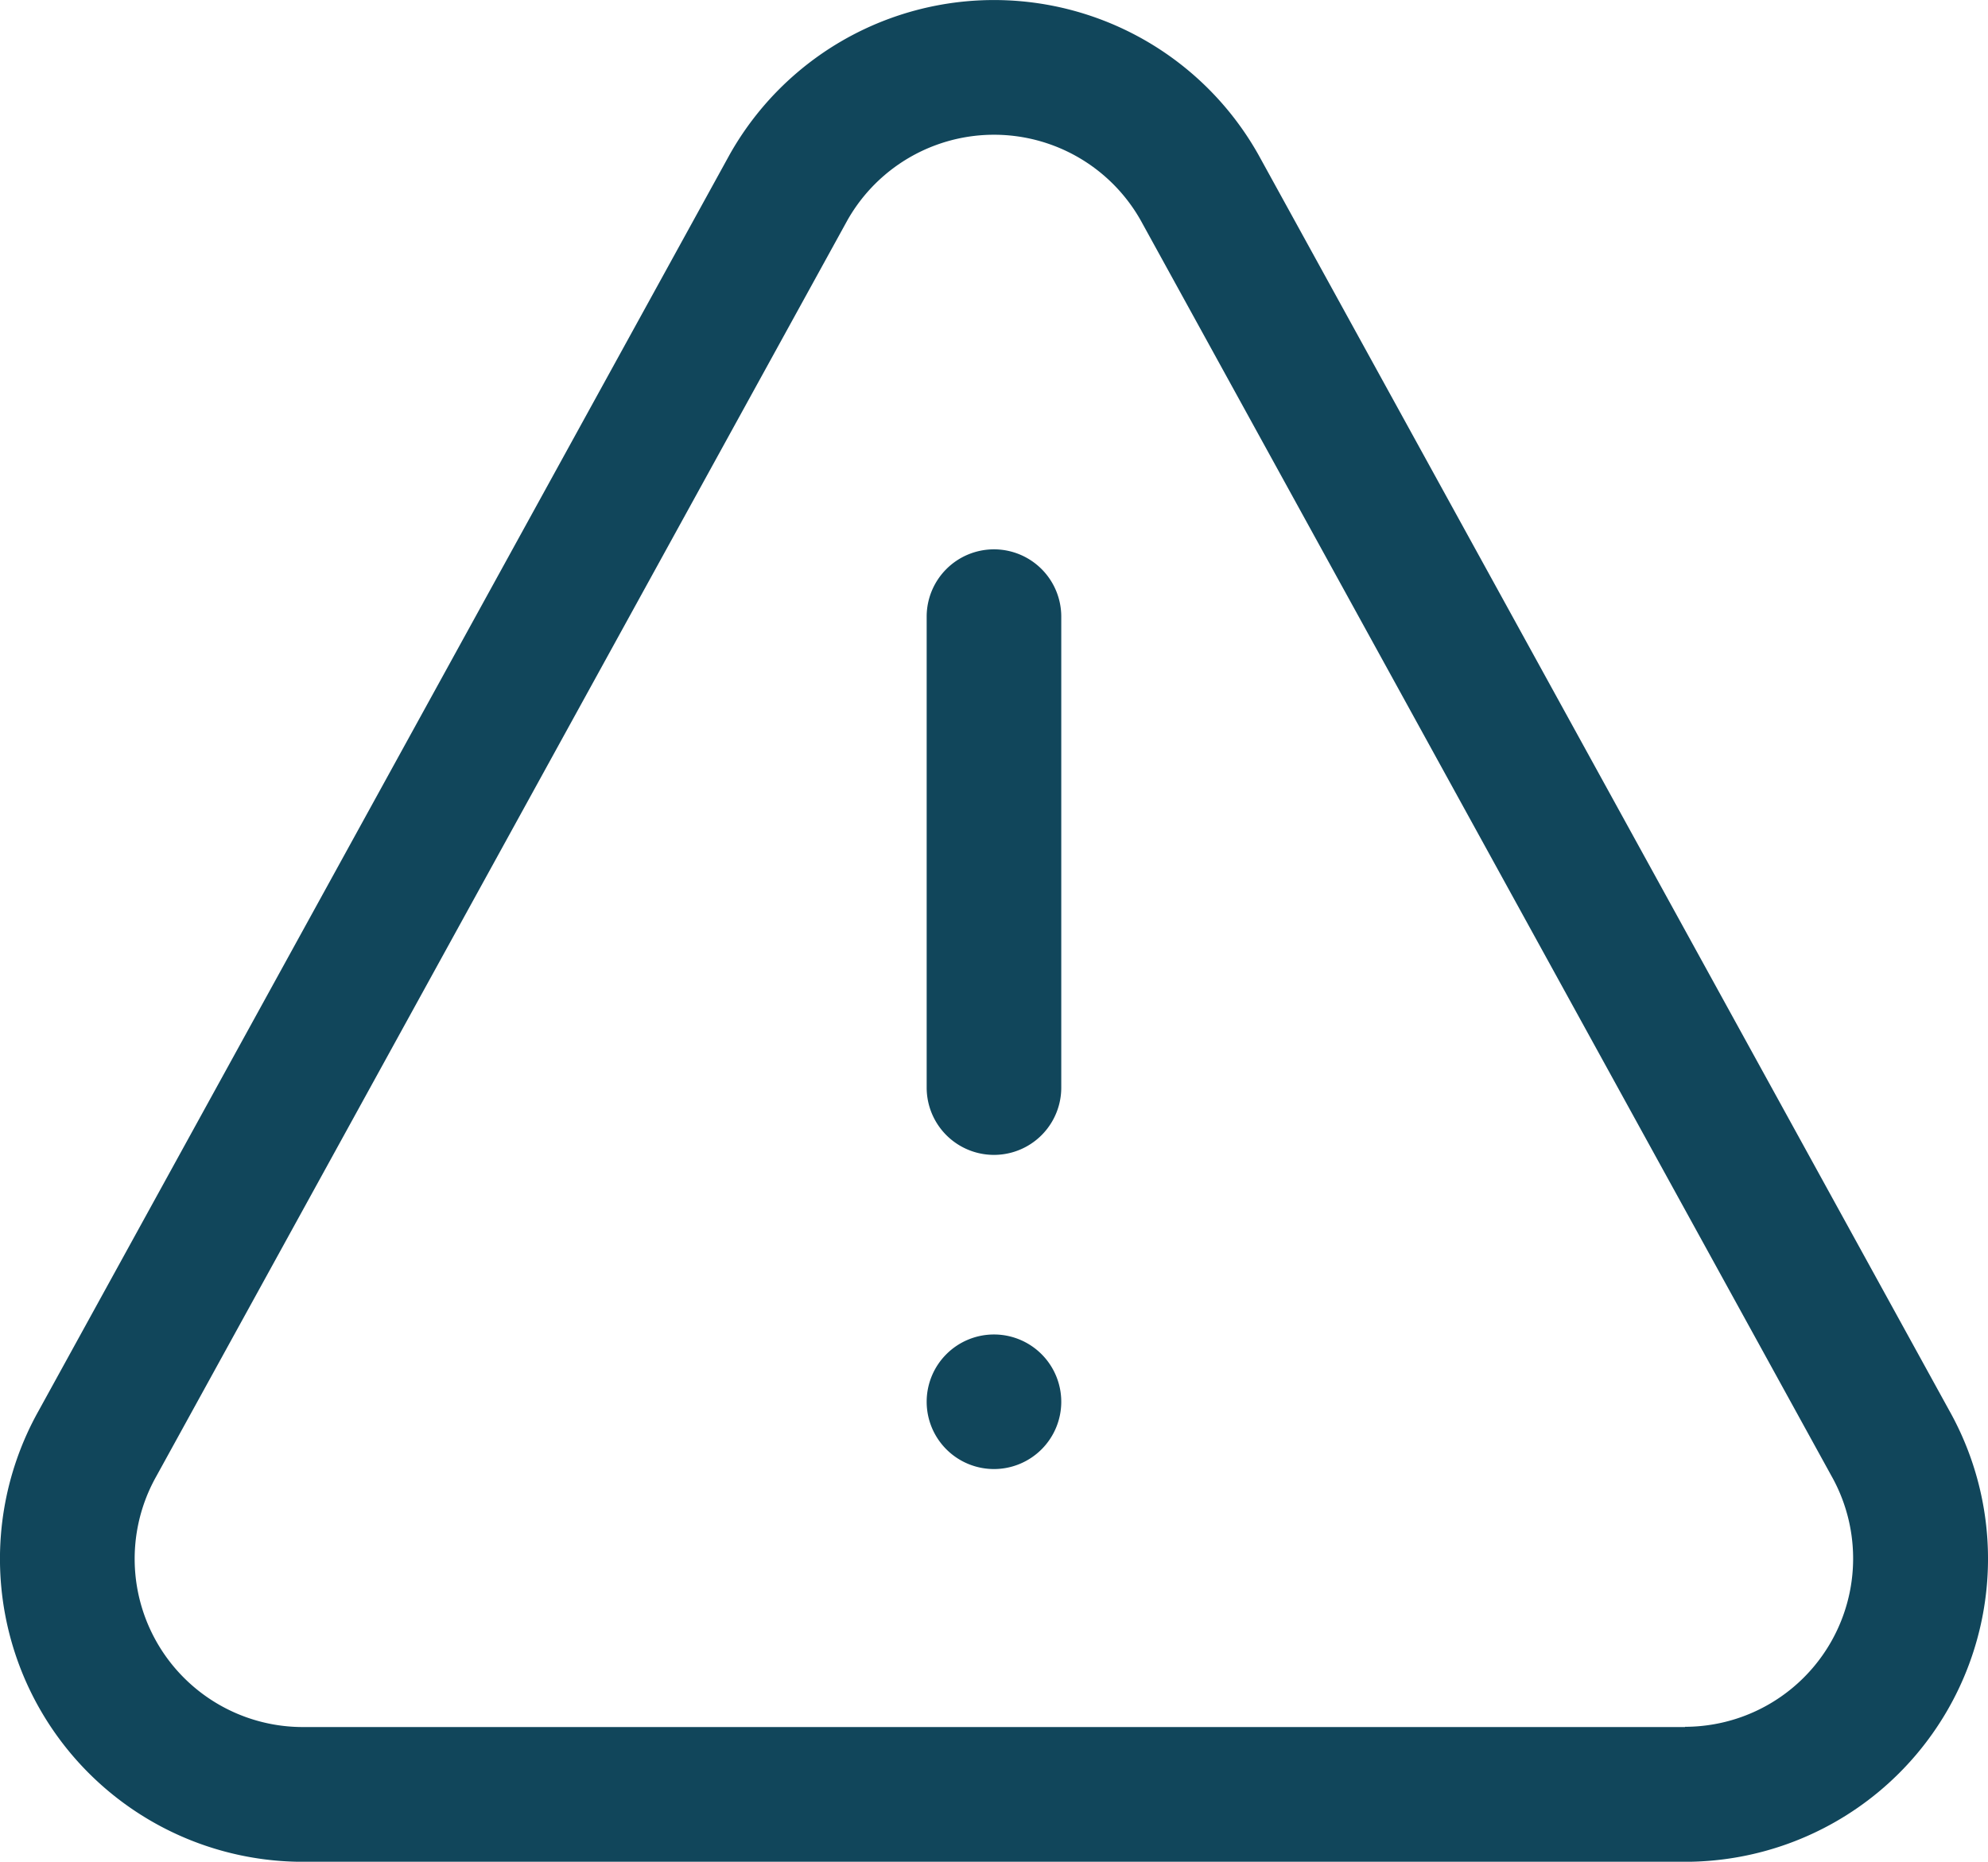 <svg xmlns="http://www.w3.org/2000/svg" xmlns:xlink="http://www.w3.org/1999/xlink" width="32.495" height="30.438" viewBox="0 0 32.495 30.438">
  <defs>
    <clipPath id="clip-path">
      <rect id="Rectangle_249" data-name="Rectangle 249" width="32.495" height="30.437" fill="#11465b"/>
    </clipPath>
  </defs>
  <g id="Groupe_235" data-name="Groupe 235" transform="translate(0 0)">
    <g id="Groupe_234" data-name="Groupe 234" transform="translate(0 0)" clip-path="url(#clip-path)">
      <path id="Tracé_86" data-name="Tracé 86" d="M31.865,23.066,20.571,2.532a4.958,4.958,0,0,0-8.642-.009L.631,23.065a4.953,4.953,0,0,0,4.321,7.373H27.543a4.954,4.954,0,0,0,4.322-7.372m-4.322,5.169H4.952a2.75,2.75,0,0,1-2.4-4.094L13.852,3.6a2.753,2.753,0,0,1,4.792,0L29.937,24.131a2.751,2.751,0,0,1-2.394,4.1" transform="translate(0 0)" fill="#11465b"/>
      <path id="Tracé_87" data-name="Tracé 87" d="M42.643,24.633a1.1,1.1,0,0,0-1.1,1.1v7.7a1.1,1.1,0,0,0,2.2,0v-7.7a1.1,1.1,0,0,0-1.1-1.1" transform="translate(-26.396 -15.652)" fill="#11465b"/>
      <path id="Tracé_88" data-name="Tracé 88" d="M42.643,59.838a1.1,1.1,0,1,0,1.1,1.1,1.1,1.1,0,0,0-1.1-1.1" transform="translate(-26.396 -38.021)" fill="#11465b"/>
    </g>
  </g>
</svg>

